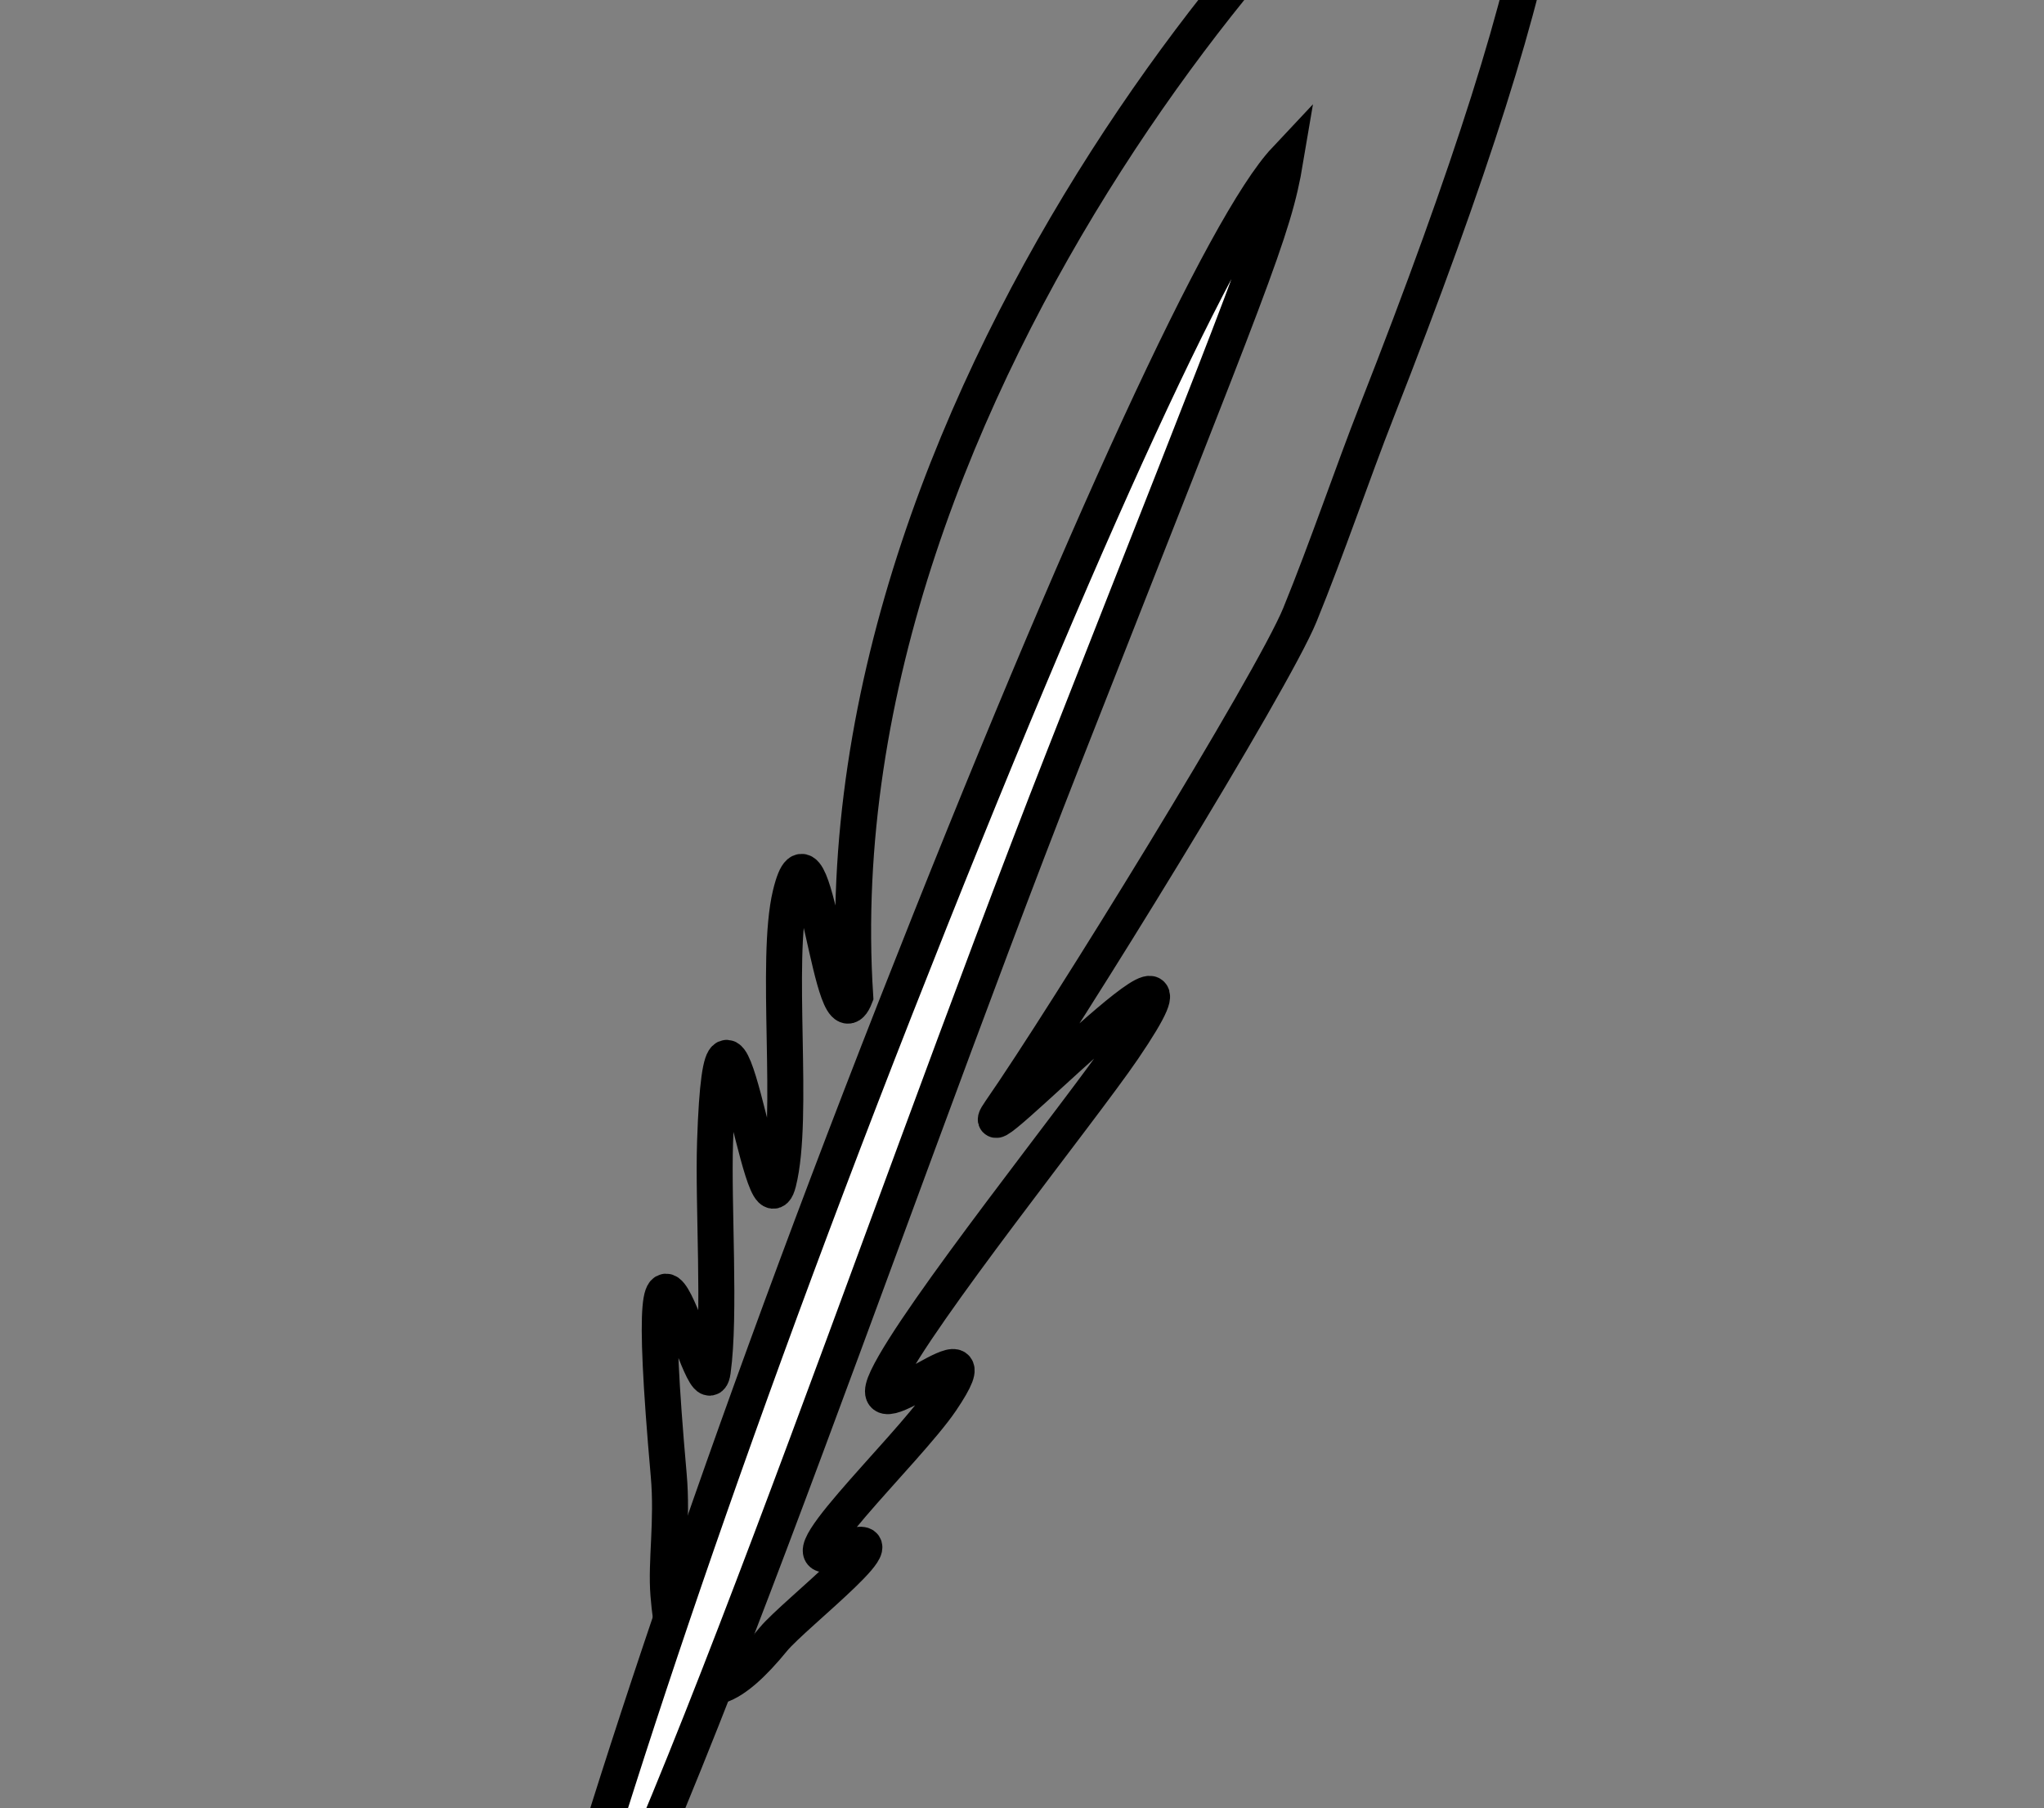 <?xml version="1.0" encoding="UTF-8" standalone="no"?>
<!-- Created with Inkscape (http://www.inkscape.org/) -->
<svg
   xmlns:dc="http://purl.org/dc/elements/1.1/"
   xmlns:cc="http://creativecommons.org/ns#"
   xmlns:rdf="http://www.w3.org/1999/02/22-rdf-syntax-ns#"
   xmlns:svg="http://www.w3.org/2000/svg"
   xmlns="http://www.w3.org/2000/svg"
   xmlns:xlink="http://www.w3.org/1999/xlink"
   xmlns:sodipodi="http://sodipodi.sourceforge.net/DTD/sodipodi-0.dtd"
   xmlns:inkscape="http://www.inkscape.org/namespaces/inkscape"
   id="svg2"
   sodipodi:version="0.32"
   inkscape:version="0.46"
   width="610.93"
   height="540.36"
   sodipodi:docbase="/home/peterm/afbeeldingen/svg"
   sodipodi:docname="base_feather.svg"
   inkscape:output_extension="org.inkscape.output.svg.inkscape"
   version="1.0">
  <rect width="100%" height="100%" fill="#808080" stroke="none"/>
  <defs
     id="defs5">
    <inkscape:perspective
       sodipodi:type="inkscape:persp3d"
       inkscape:vp_x="0 : 270.17999 : 1"
       inkscape:vp_y="0 : 1000 : 0"
       inkscape:vp_z="610.92999 : 270.17999 : 1"
       inkscape:persp3d-origin="305.465 : 180.12 : 1"
       id="perspective2915" />
    <linearGradient
       inkscape:collect="always"
       id="linearGradient8324">
      <stop
         style="stop-color:#4b55ab;stop-opacity:1;"
         offset="0"
         id="stop8326" />
      <stop
         style="stop-color:#4b55ab;stop-opacity:0;"
         offset="1"
         id="stop8328" />
    </linearGradient>
    <linearGradient
       inkscape:collect="always"
       xlink:href="#linearGradient2115"
       id="linearGradient2266"
       gradientUnits="userSpaceOnUse"
       gradientTransform="matrix(0.812,0,0,1.232,787.842,-1.534)"
       x1="147.972"
       y1="78.443"
       x2="542.874"
       y2="350.681" />
    <linearGradient
       inkscape:collect="always"
       xlink:href="#linearGradient2115"
       id="linearGradient2249"
       gradientUnits="userSpaceOnUse"
       gradientTransform="matrix(1.047,0,0,0.955,787.842,-1.534)"
       x1="106.603"
       y1="817.157"
       x2="209.404"
       y2="936.297" />
    <linearGradient
       inkscape:collect="always"
       xlink:href="#linearGradient2115"
       id="linearGradient2246"
       gradientUnits="userSpaceOnUse"
       gradientTransform="matrix(-8.602645e-3,1.047,-0.955,-7.84629e-3,787.842,-1.534)"
       x1="716.717"
       y1="-467.185"
       x2="830.013"
       y2="-585.613" />
    <linearGradient
       inkscape:collect="always"
       xlink:href="#linearGradient1545"
       id="linearGradient2238"
       gradientUnits="userSpaceOnUse"
       gradientTransform="matrix(0.292,5.789481e-3,-1.203978e-2,0.296,273.558,351.678)"
       x1="552.268"
       y1="198.615"
       x2="366.454"
       y2="401.388" />
    <linearGradient
       id="linearGradient2204">
      <stop
         style="stop-color:#ffffff;stop-opacity:1;"
         offset="0"
         id="stop2206" />
      <stop
         style="stop-color:#ffffff;stop-opacity:0;"
         offset="1"
         id="stop2208" />
    </linearGradient>
    <linearGradient
       inkscape:collect="always"
       xlink:href="#linearGradient1545"
       id="linearGradient2210"
       gradientUnits="userSpaceOnUse"
       gradientTransform="matrix(0.292,5.789481e-3,-1.203978e-2,0.296,282.293,351.006)"
       x1="552.268"
       y1="198.615"
       x2="366.454"
       y2="401.388" />
    <linearGradient
       y2="401.388"
       x2="366.454"
       y1="198.615"
       x1="552.268"
       gradientTransform="matrix(0.292,5.789481e-3,-1.203978e-2,0.296,282.293,351.006)"
       gradientUnits="userSpaceOnUse"
       id="linearGradient2212"
       xlink:href="#linearGradient1545"
       inkscape:collect="always" />
    <linearGradient
       y2="401.388"
       x2="366.454"
       y1="198.615"
       x1="552.268"
       gradientTransform="matrix(0.292,5.789481e-3,-1.203978e-2,0.296,282.293,351.006)"
       gradientUnits="userSpaceOnUse"
       id="linearGradient2214"
       xlink:href="#linearGradient1545"
       inkscape:collect="always" />
    <linearGradient
       inkscape:collect="always"
       xlink:href="#linearGradient1545"
       id="linearGradient2216"
       gradientUnits="userSpaceOnUse"
       gradientTransform="matrix(0.292,5.789481e-3,-1.203978e-2,0.296,273.558,351.678)"
       x1="552.268"
       y1="198.615"
       x2="366.454"
       y2="401.388" />
    <linearGradient
       inkscape:collect="always"
       xlink:href="#linearGradient1545"
       id="linearGradient2218"
       gradientUnits="userSpaceOnUse"
       gradientTransform="matrix(0.292,5.789481e-3,-1.203978e-2,0.296,273.558,351.678)"
       x1="552.268"
       y1="198.615"
       x2="366.454"
       y2="401.388" />
    <linearGradient
       y2="401.388"
       x2="366.454"
       y1="198.615"
       x1="552.268"
       gradientTransform="matrix(0.292,5.789481e-3,-1.203978e-2,0.296,273.558,351.678)"
       gradientUnits="userSpaceOnUse"
       id="linearGradient2220"
       xlink:href="#linearGradient1545"
       inkscape:collect="always" />
    <linearGradient
       inkscape:collect="always"
       xlink:href="#linearGradient2115"
       id="linearGradient1955"
       gradientUnits="userSpaceOnUse"
       gradientTransform="matrix(1.024,0,0,0.977,1669.184,-38.441)"
       x1="304.217"
       y1="256.993"
       x2="373.998"
       y2="309.579" />
    <linearGradient
       inkscape:collect="always"
       xlink:href="#linearGradient2115"
       id="linearGradient1944"
       gradientUnits="userSpaceOnUse"
       gradientTransform="matrix(0.812,0,0,1.232,1672.014,-67.436)"
       x1="147.972"
       y1="78.443"
       x2="542.874"
       y2="350.681" />
    <linearGradient
       inkscape:collect="always"
       xlink:href="#linearGradient2115"
       id="linearGradient1930"
       gradientUnits="userSpaceOnUse"
       gradientTransform="matrix(0.67,0,0,1.147,1688.183,-67.436)"
       x1="83.523"
       y1="345.5"
       x2="229.38"
       y2="467.862" />
    <linearGradient
       inkscape:collect="always"
       xlink:href="#linearGradient2115"
       id="linearGradient1927"
       gradientUnits="userSpaceOnUse"
       gradientTransform="matrix(1.047,0,0,0.955,1672.014,-67.436)"
       x1="106.603"
       y1="817.157"
       x2="209.404"
       y2="936.297" />
    <linearGradient
       inkscape:collect="always"
       xlink:href="#linearGradient2115"
       id="linearGradient1924"
       gradientUnits="userSpaceOnUse"
       gradientTransform="matrix(-8.602645e-3,1.047,-0.955,-7.84629e-3,1672.014,-67.436)"
       x1="716.717"
       y1="-467.185"
       x2="830.013"
       y2="-585.613" />
    <linearGradient
       inkscape:collect="always"
       xlink:href="#linearGradient2115"
       id="linearGradient1915"
       gradientUnits="userSpaceOnUse"
       gradientTransform="matrix(-0.764,0,0,1.309,1672.014,-67.436)"
       x1="-572.888"
       y1="204.366"
       x2="-741.439"
       y2="410.856" />
    <linearGradient
       inkscape:collect="always"
       xlink:href="#linearGradient2115"
       id="linearGradient1912"
       gradientUnits="userSpaceOnUse"
       gradientTransform="scale(-0.764,1.309)"
       x1="-572.888"
       y1="204.366"
       x2="-741.439"
       y2="410.856" />
    <linearGradient
       inkscape:collect="always"
       xlink:href="#linearGradient2115"
       id="linearGradient1910"
       gradientUnits="userSpaceOnUse"
       gradientTransform="scale(1.024,0.977)"
       x1="304.217"
       y1="256.993"
       x2="373.998"
       y2="309.579" />
    <linearGradient
       inkscape:collect="always"
       xlink:href="#linearGradient2115"
       id="linearGradient1908"
       gradientUnits="userSpaceOnUse"
       gradientTransform="matrix(-8.602645e-3,1.047,-0.955,-7.84629e-3,0,0)"
       x1="716.717"
       y1="-467.185"
       x2="830.013"
       y2="-585.613" />
    <linearGradient
       inkscape:collect="always"
       xlink:href="#linearGradient2115"
       id="linearGradient1906"
       gradientUnits="userSpaceOnUse"
       gradientTransform="scale(1.047,0.955)"
       x1="106.603"
       y1="817.157"
       x2="209.404"
       y2="936.297" />
    <linearGradient
       inkscape:collect="always"
       xlink:href="#linearGradient2115"
       id="linearGradient1904"
       gradientUnits="userSpaceOnUse"
       gradientTransform="matrix(0.67,0,0,1.147,16.169,0)"
       x1="83.523"
       y1="345.5"
       x2="229.38"
       y2="467.862" />
    <linearGradient
       inkscape:collect="always"
       xlink:href="#linearGradient2115"
       id="linearGradient1902"
       gradientUnits="userSpaceOnUse"
       gradientTransform="scale(0.812,1.232)"
       x1="147.972"
       y1="78.443"
       x2="542.874"
       y2="350.681" />
    <linearGradient
       inkscape:collect="always"
       xlink:href="#linearGradient2115"
       id="linearGradient1852"
       gradientUnits="userSpaceOnUse"
       gradientTransform="scale(1.024,0.977)"
       x1="304.217"
       y1="256.993"
       x2="373.998"
       y2="309.579" />
    <linearGradient
       inkscape:collect="always"
       xlink:href="#linearGradient2115"
       id="linearGradient1850"
       gradientUnits="userSpaceOnUse"
       gradientTransform="matrix(-8.602645e-3,1.047,-0.955,-7.84629e-3,2468.318,262.07)"
       x1="716.717"
       y1="-467.185"
       x2="830.013"
       y2="-585.613" />
    <linearGradient
       inkscape:collect="always"
       xlink:href="#linearGradient2115"
       id="linearGradient1848"
       gradientUnits="userSpaceOnUse"
       gradientTransform="matrix(1.047,0,0,0.955,2468.318,262.07)"
       x1="106.603"
       y1="817.157"
       x2="209.404"
       y2="936.297" />
    <linearGradient
       inkscape:collect="always"
       xlink:href="#linearGradient3097"
       id="linearGradient1846"
       gradientUnits="userSpaceOnUse"
       gradientTransform="matrix(1.167,0,0,0.857,-433.848,-183.974)"
       x1="1247.094"
       y1="408.387"
       x2="1832.122"
       y2="983.103" />
    <linearGradient
       inkscape:collect="always"
       xlink:href="#linearGradient2115"
       id="linearGradient1844"
       gradientUnits="userSpaceOnUse"
       gradientTransform="matrix(0.812,0,0,1.232,2468.318,262.07)"
       x1="147.972"
       y1="78.443"
       x2="542.874"
       y2="350.681" />
    <linearGradient
       y2="350.681"
       x2="542.874"
       y1="78.443"
       x1="147.972"
       gradientTransform="matrix(0.812,0,0,1.232,1125.413,-100.386)"
       gradientUnits="userSpaceOnUse"
       id="linearGradient1709"
       xlink:href="#linearGradient2115"
       inkscape:collect="always" />
    <linearGradient
       y2="467.862"
       x2="229.38"
       y1="345.5"
       x1="83.523"
       gradientTransform="matrix(0.872,0,0,1.147,1125.413,-100.386)"
       gradientUnits="userSpaceOnUse"
       id="linearGradient1706"
       xlink:href="#linearGradient2115"
       inkscape:collect="always" />
    <linearGradient
       y2="936.297"
       x2="209.404"
       y1="817.157"
       x1="106.603"
       gradientTransform="matrix(1.047,0,0,0.955,1125.413,-100.386)"
       gradientUnits="userSpaceOnUse"
       id="linearGradient1704"
       xlink:href="#linearGradient2115"
       inkscape:collect="always" />
    <linearGradient
       y2="-585.613"
       x2="830.013"
       y1="-467.185"
       x1="716.717"
       gradientTransform="matrix(-8.602645e-3,1.047,-0.955,-7.84629e-3,1125.413,-100.386)"
       gradientUnits="userSpaceOnUse"
       id="linearGradient1702"
       xlink:href="#linearGradient2115"
       inkscape:collect="always" />
    <linearGradient
       y2="481.42"
       x2="-663.184"
       y1="288.963"
       x1="-459.556"
       gradientTransform="matrix(-0.872,0,0,1.147,1125.413,-100.386)"
       gradientUnits="userSpaceOnUse"
       id="linearGradient1700"
       xlink:href="#linearGradient2115"
       inkscape:collect="always" />
    <linearGradient
       y2="309.579"
       x2="373.998"
       y1="256.993"
       x1="304.217"
       gradientTransform="scale(1.024,0.977)"
       gradientUnits="userSpaceOnUse"
       id="linearGradient1698"
       xlink:href="#linearGradient2115"
       inkscape:collect="always" />
    <linearGradient
       id="linearGradient3877">
      <stop
         style="stop-color:#ffffff;stop-opacity:1;"
         offset="0"
         id="stop3879" />
      <stop
         style="stop-color:#ffffff;stop-opacity:0;"
         offset="1"
         id="stop3881" />
    </linearGradient>
    <linearGradient
       inkscape:collect="always"
       xlink:href="#linearGradient1545"
       id="linearGradient5235"
       gradientUnits="userSpaceOnUse"
       gradientTransform="matrix(0.292,5.789481e-3,-1.203978e-2,0.296,282.293,351.006)"
       x1="552.268"
       y1="198.615"
       x2="366.454"
       y2="401.388" />
    <linearGradient
       y2="401.388"
       x2="366.454"
       y1="198.615"
       x1="552.268"
       gradientTransform="matrix(0.292,5.789481e-3,-1.203978e-2,0.296,282.293,351.006)"
       gradientUnits="userSpaceOnUse"
       id="linearGradient1320"
       xlink:href="#linearGradient1545"
       inkscape:collect="always" />
    <linearGradient
       y2="401.388"
       x2="366.454"
       y1="198.615"
       x1="552.268"
       gradientTransform="matrix(0.292,5.789481e-3,-1.203978e-2,0.296,282.293,351.006)"
       gradientUnits="userSpaceOnUse"
       id="linearGradient1333"
       xlink:href="#linearGradient1545"
       inkscape:collect="always" />
    <linearGradient
       inkscape:collect="always"
       xlink:href="#linearGradient1545"
       id="linearGradient7486"
       gradientUnits="userSpaceOnUse"
       gradientTransform="matrix(0.292,5.789481e-3,-1.203978e-2,0.296,273.558,351.678)"
       x1="552.268"
       y1="198.615"
       x2="366.454"
       y2="401.388" />
    <linearGradient
       inkscape:collect="always"
       xlink:href="#linearGradient1545"
       id="linearGradient8268"
       gradientUnits="userSpaceOnUse"
       gradientTransform="matrix(0.292,5.789481e-3,-1.203978e-2,0.296,273.558,351.678)"
       x1="552.268"
       y1="198.615"
       x2="366.454"
       y2="401.388" />
    <linearGradient
       y2="401.388"
       x2="366.454"
       y1="198.615"
       x1="552.268"
       gradientTransform="matrix(0.292,5.789481e-3,-1.203978e-2,0.296,273.558,351.678)"
       gradientUnits="userSpaceOnUse"
       id="linearGradient1381"
       xlink:href="#linearGradient1545"
       inkscape:collect="always" />
    <linearGradient
       inkscape:collect="always"
       xlink:href="#linearGradient3097"
       id="linearGradient3095"
       gradientTransform="scale(1.167,0.857)"
       x1="1247.094"
       y1="408.387"
       x2="1832.122"
       y2="983.103"
       gradientUnits="userSpaceOnUse" />
    <linearGradient
       inkscape:collect="always"
       xlink:href="#linearGradient2115"
       id="linearGradient1899"
       gradientUnits="userSpaceOnUse"
       gradientTransform="matrix(1.024,0,0,0.977,848.545,1081.877)"
       x1="304.217"
       y1="256.993"
       x2="373.998"
       y2="309.579" />
    <linearGradient
       inkscape:collect="always"
       xlink:href="#linearGradient2115"
       id="linearGradient1894"
       gradientUnits="userSpaceOnUse"
       gradientTransform="scale(1.024,0.977)"
       x1="304.217"
       y1="256.993"
       x2="373.998"
       y2="309.579" />
    <linearGradient
       inkscape:collect="always"
       xlink:href="#linearGradient2115"
       id="linearGradient1891"
       gradientUnits="userSpaceOnUse"
       gradientTransform="matrix(0.812,0,0,1.232,851.376,1052.882)"
       x1="147.972"
       y1="78.443"
       x2="542.874"
       y2="350.681" />
    <linearGradient
       inkscape:collect="always"
       xlink:href="#linearGradient2115"
       id="linearGradient1877"
       gradientUnits="userSpaceOnUse"
       gradientTransform="matrix(1.047,0,0,0.955,851.376,1052.882)"
       x1="106.603"
       y1="817.157"
       x2="209.404"
       y2="936.297" />
    <linearGradient
       inkscape:collect="always"
       xlink:href="#linearGradient2115"
       id="linearGradient1874"
       gradientUnits="userSpaceOnUse"
       gradientTransform="matrix(-8.602645e-3,1.047,-0.955,-7.84629e-3,851.376,1052.882)"
       x1="716.717"
       y1="-467.185"
       x2="830.013"
       y2="-585.613" />
    <linearGradient
       inkscape:collect="always"
       xlink:href="#linearGradient2115"
       id="linearGradient1871"
       gradientUnits="userSpaceOnUse"
       gradientTransform="matrix(-0.872,0,0,1.147,867.851,1030.915)"
       x1="-459.556"
       y1="288.963"
       x2="-663.184"
       y2="481.42" />
    <linearGradient
       inkscape:collect="always"
       xlink:href="#linearGradient2115"
       id="linearGradient1862"
       gradientUnits="userSpaceOnUse"
       gradientTransform="matrix(0.872,0,0,1.147,793.712,1000.71)"
       x1="83.523"
       y1="345.5"
       x2="229.38"
       y2="467.862" />
    <linearGradient
       inkscape:collect="always"
       xlink:href="#linearGradient2115"
       id="linearGradient1859"
       gradientUnits="userSpaceOnUse"
       gradientTransform="matrix(0.872,0,0,1.147,-60.805,1000.71)"
       x1="83.523"
       y1="345.5"
       x2="229.38"
       y2="467.862" />
    <linearGradient
       inkscape:collect="always"
       xlink:href="#linearGradient2115"
       id="linearGradient1857"
       gradientUnits="userSpaceOnUse"
       gradientTransform="scale(1.024,0.977)"
       x1="304.217"
       y1="256.993"
       x2="373.998"
       y2="309.579" />
    <linearGradient
       inkscape:collect="always"
       xlink:href="#linearGradient2115"
       id="linearGradient1855"
       gradientUnits="userSpaceOnUse"
       gradientTransform="matrix(-0.872,0,0,1.147,13.333,1030.915)"
       x1="-459.556"
       y1="288.963"
       x2="-663.184"
       y2="481.42" />
    <linearGradient
       inkscape:collect="always"
       xlink:href="#linearGradient2115"
       id="linearGradient1853"
       gradientUnits="userSpaceOnUse"
       gradientTransform="matrix(-8.602645e-3,1.047,-0.955,-7.84629e-3,-3.142,1052.882)"
       x1="716.717"
       y1="-467.185"
       x2="830.013"
       y2="-585.613" />
    <linearGradient
       inkscape:collect="always"
       xlink:href="#linearGradient2115"
       id="linearGradient1851"
       gradientUnits="userSpaceOnUse"
       gradientTransform="matrix(1.047,0,0,0.955,-3.142,1052.882)"
       x1="106.603"
       y1="817.157"
       x2="209.404"
       y2="936.297" />
    <linearGradient
       inkscape:collect="always"
       xlink:href="#linearGradient2115"
       id="linearGradient1849"
       gradientUnits="userSpaceOnUse"
       gradientTransform="matrix(0.812,0,0,1.232,-3.142,1052.882)"
       x1="147.972"
       y1="78.443"
       x2="542.874"
       y2="350.681" />
    <linearGradient
       inkscape:collect="always"
       xlink:href="#linearGradient2115"
       id="linearGradient1741"
       gradientUnits="userSpaceOnUse"
       gradientTransform="matrix(0.872,0,0,1.147,-44.33,1008.948)"
       x1="83.523"
       y1="345.5"
       x2="229.38"
       y2="467.862" />
    <linearGradient
       inkscape:collect="always"
       xlink:href="#linearGradient2115"
       id="linearGradient1737"
       gradientUnits="userSpaceOnUse"
       gradientTransform="matrix(-0.872,0,0,1.147,-11.379,1039.153)"
       x1="-459.556"
       y1="288.963"
       x2="-663.184"
       y2="481.42" />
    <linearGradient
       inkscape:collect="always"
       xlink:href="#linearGradient2115"
       id="linearGradient1735"
       gradientUnits="userSpaceOnUse"
       gradientTransform="matrix(-8.602645e-3,1.047,-0.955,-7.84629e-3,-3.142,1052.882)"
       x1="716.717"
       y1="-467.185"
       x2="830.013"
       y2="-585.613" />
    <linearGradient
       inkscape:collect="always"
       xlink:href="#linearGradient2115"
       id="linearGradient1733"
       gradientUnits="userSpaceOnUse"
       gradientTransform="matrix(1.047,0,0,0.955,-3.142,1052.882)"
       x1="106.603"
       y1="817.157"
       x2="209.404"
       y2="936.297" />
    <linearGradient
       inkscape:collect="always"
       xlink:href="#linearGradient2115"
       id="linearGradient1731"
       gradientUnits="userSpaceOnUse"
       gradientTransform="matrix(0.812,0,0,1.232,-3.142,1052.882)"
       x1="147.972"
       y1="78.443"
       x2="542.874"
       y2="350.681" />
    <linearGradient
       inkscape:collect="always"
       xlink:href="#linearGradient2115"
       id="linearGradient1728"
       gradientUnits="userSpaceOnUse"
       gradientTransform="matrix(0.812,0,0,1.232,1014.756,1085.832)"
       x1="147.972"
       y1="78.443"
       x2="542.874"
       y2="350.681" />
    <linearGradient
       inkscape:collect="always"
       xlink:href="#linearGradient2115"
       id="linearGradient1714"
       gradientUnits="userSpaceOnUse"
       gradientTransform="matrix(1.047,0,0,0.955,1014.756,1085.832)"
       x1="106.603"
       y1="817.157"
       x2="209.404"
       y2="936.297" />
    <linearGradient
       inkscape:collect="always"
       xlink:href="#linearGradient2115"
       id="linearGradient1711"
       gradientUnits="userSpaceOnUse"
       gradientTransform="matrix(-8.602645e-3,1.047,-0.955,-7.84629e-3,1014.756,1085.832)"
       x1="716.717"
       y1="-467.185"
       x2="830.013"
       y2="-585.613" />
    <linearGradient
       inkscape:collect="always"
       xlink:href="#linearGradient2115"
       id="linearGradient1708"
       gradientUnits="userSpaceOnUse"
       gradientTransform="matrix(-0.872,0,0,1.147,1006.519,1072.103)"
       x1="-459.556"
       y1="288.963"
       x2="-663.184"
       y2="481.42" />
    <linearGradient
       inkscape:collect="always"
       xlink:href="#linearGradient2115"
       id="linearGradient1699"
       gradientUnits="userSpaceOnUse"
       gradientTransform="matrix(0.872,0,0,1.147,973.568,1041.898)"
       x1="83.523"
       y1="345.5"
       x2="229.38"
       y2="467.862" />
    <linearGradient
       inkscape:collect="always"
       xlink:href="#linearGradient2115"
       id="linearGradient1696"
       gradientUnits="userSpaceOnUse"
       gradientTransform="matrix(0.872,0,0,1.147,-44.33,1008.948)"
       x1="83.523"
       y1="345.5"
       x2="229.38"
       y2="467.862" />
    <linearGradient
       inkscape:collect="always"
       xlink:href="#linearGradient2115"
       id="linearGradient1694"
       gradientUnits="userSpaceOnUse"
       gradientTransform="scale(1.024,0.977)"
       x1="304.217"
       y1="256.993"
       x2="373.998"
       y2="309.579" />
    <linearGradient
       inkscape:collect="always"
       xlink:href="#linearGradient2115"
       id="linearGradient1692"
       gradientUnits="userSpaceOnUse"
       gradientTransform="matrix(-0.872,0,0,1.147,-11.379,1039.153)"
       x1="-459.556"
       y1="288.963"
       x2="-663.184"
       y2="481.42" />
    <linearGradient
       inkscape:collect="always"
       xlink:href="#linearGradient2115"
       id="linearGradient1690"
       gradientUnits="userSpaceOnUse"
       gradientTransform="matrix(-8.602645e-3,1.047,-0.955,-7.84629e-3,-3.142,1052.882)"
       x1="716.717"
       y1="-467.185"
       x2="830.013"
       y2="-585.613" />
    <linearGradient
       inkscape:collect="always"
       xlink:href="#linearGradient2115"
       id="linearGradient1688"
       gradientUnits="userSpaceOnUse"
       gradientTransform="matrix(1.047,0,0,0.955,-3.142,1052.882)"
       x1="106.603"
       y1="817.157"
       x2="209.404"
       y2="936.297" />
    <linearGradient
       inkscape:collect="always"
       xlink:href="#linearGradient2115"
       id="linearGradient1686"
       gradientUnits="userSpaceOnUse"
       gradientTransform="matrix(0.812,0,0,1.232,-3.142,1052.882)"
       x1="147.972"
       y1="78.443"
       x2="542.874"
       y2="350.681" />
    <linearGradient
       inkscape:collect="always"
       xlink:href="#linearGradient2115"
       id="linearGradient1608"
       gradientUnits="userSpaceOnUse"
       gradientTransform="matrix(0.812,0,0,1.232,-3.142,1052.882)"
       x1="147.972"
       y1="78.443"
       x2="542.874"
       y2="350.681" />
    <linearGradient
       inkscape:collect="always"
       xlink:href="#linearGradient2115"
       id="linearGradient1593"
       gradientUnits="userSpaceOnUse"
       gradientTransform="matrix(0.872,0,0,1.147,-44.33,1008.948)"
       x1="83.523"
       y1="345.5"
       x2="229.38"
       y2="467.862" />
    <linearGradient
       inkscape:collect="always"
       xlink:href="#linearGradient2115"
       id="linearGradient1590"
       gradientUnits="userSpaceOnUse"
       gradientTransform="matrix(1.047,0,0,0.955,-3.142,1052.882)"
       x1="106.603"
       y1="817.157"
       x2="209.404"
       y2="936.297" />
    <linearGradient
       inkscape:collect="always"
       xlink:href="#linearGradient2115"
       id="linearGradient1587"
       gradientUnits="userSpaceOnUse"
       gradientTransform="matrix(-8.602645e-3,1.047,-0.955,-7.84629e-3,-3.142,1052.882)"
       x1="716.717"
       y1="-467.185"
       x2="830.013"
       y2="-585.613" />
    <linearGradient
       inkscape:collect="always"
       xlink:href="#linearGradient2115"
       id="linearGradient1584"
       gradientUnits="userSpaceOnUse"
       gradientTransform="matrix(-0.872,0,0,1.147,-11.379,1039.153)"
       x1="-459.556"
       y1="288.963"
       x2="-663.184"
       y2="481.42" />
    <linearGradient
       inkscape:collect="always"
       xlink:href="#linearGradient2115"
       id="linearGradient1576"
       gradientUnits="userSpaceOnUse"
       gradientTransform="scale(1.024,0.977)"
       x1="304.217"
       y1="256.993"
       x2="373.998"
       y2="309.579" />
    <linearGradient
       inkscape:collect="always"
       xlink:href="#linearGradient2115"
       id="linearGradient1574"
       gradientUnits="userSpaceOnUse"
       gradientTransform="scale(-0.872,1.147)"
       x1="-459.556"
       y1="288.963"
       x2="-663.184"
       y2="481.42" />
    <linearGradient
       inkscape:collect="always"
       xlink:href="#linearGradient2115"
       id="linearGradient1572"
       gradientUnits="userSpaceOnUse"
       gradientTransform="matrix(-8.602645e-3,1.047,-0.955,-7.84629e-3,0,0)"
       x1="716.717"
       y1="-467.185"
       x2="830.013"
       y2="-585.613" />
    <linearGradient
       inkscape:collect="always"
       xlink:href="#linearGradient2115"
       id="linearGradient1570"
       gradientUnits="userSpaceOnUse"
       gradientTransform="scale(1.047,0.955)"
       x1="106.603"
       y1="817.157"
       x2="209.404"
       y2="936.297" />
    <linearGradient
       inkscape:collect="always"
       xlink:href="#linearGradient2115"
       id="linearGradient1568"
       gradientUnits="userSpaceOnUse"
       gradientTransform="scale(0.872,1.147)"
       x1="83.523"
       y1="345.5"
       x2="229.38"
       y2="467.862" />
    <linearGradient
       inkscape:collect="always"
       xlink:href="#linearGradient2115"
       id="linearGradient1566"
       gradientUnits="userSpaceOnUse"
       gradientTransform="scale(0.812,1.232)"
       x1="147.972"
       y1="78.443"
       x2="542.874"
       y2="350.681" />
    <linearGradient
       gradientUnits="userSpaceOnUse"
       y2="-181.892"
       x2="1825.006"
       y1="-347.073"
       x1="1618.569"
       gradientTransform="matrix(1.188,0,0,0.665,-770.375,-115.966)"
       id="linearGradient3034"
       xlink:href="#linearGradient3028"
       inkscape:collect="always" />
    <linearGradient
       inkscape:collect="always"
       xlink:href="#linearGradient2115"
       id="linearGradient2279"
       gradientUnits="userSpaceOnUse"
       gradientTransform="scale(1.024,0.977)"
       x1="304.217"
       y1="256.993"
       x2="373.998"
       y2="309.579" />
    <linearGradient
       inkscape:collect="always"
       xlink:href="#linearGradient2115"
       id="linearGradient2277"
       gradientUnits="userSpaceOnUse"
       gradientTransform="scale(-0.872,1.147)"
       x1="-459.556"
       y1="288.963"
       x2="-663.184"
       y2="481.42" />
    <linearGradient
       inkscape:collect="always"
       xlink:href="#linearGradient2115"
       id="linearGradient2275"
       gradientUnits="userSpaceOnUse"
       gradientTransform="matrix(-8.602645e-3,1.047,-0.955,-7.84629e-3,0,0)"
       x1="716.717"
       y1="-467.185"
       x2="830.013"
       y2="-585.613" />
    <linearGradient
       inkscape:collect="always"
       xlink:href="#linearGradient2115"
       id="linearGradient2273"
       gradientUnits="userSpaceOnUse"
       gradientTransform="scale(1.047,0.955)"
       x1="106.603"
       y1="817.157"
       x2="209.404"
       y2="936.297" />
    <linearGradient
       inkscape:collect="always"
       xlink:href="#linearGradient2115"
       id="linearGradient2271"
       gradientUnits="userSpaceOnUse"
       gradientTransform="scale(0.872,1.147)"
       x1="83.523"
       y1="345.5"
       x2="229.38"
       y2="467.862" />
    <linearGradient
       inkscape:collect="always"
       xlink:href="#linearGradient2115"
       id="linearGradient2269"
       gradientUnits="userSpaceOnUse"
       gradientTransform="scale(0.812,1.232)"
       x1="147.972"
       y1="78.443"
       x2="542.874"
       y2="350.681" />
    <linearGradient
       y2="350.681"
       x2="542.874"
       y1="78.443"
       x1="147.972"
       gradientTransform="matrix(0.812,0,0,1.232,1440.45,5.651)"
       gradientUnits="userSpaceOnUse"
       id="linearGradient1691"
       xlink:href="#linearGradient2115"
       inkscape:collect="always" />
    <linearGradient
       y2="936.297"
       x2="209.404"
       y1="817.157"
       x1="106.603"
       gradientTransform="matrix(1.047,0,0,0.955,1440.45,5.651)"
       gradientUnits="userSpaceOnUse"
       id="linearGradient1675"
       xlink:href="#linearGradient2115"
       inkscape:collect="always" />
    <linearGradient
       y2="-585.613"
       x2="830.013"
       y1="-467.185"
       x1="716.717"
       gradientTransform="matrix(-8.602645e-3,1.047,-0.955,-7.84629e-3,1440.45,5.651)"
       gradientUnits="userSpaceOnUse"
       id="linearGradient1672"
       xlink:href="#linearGradient2115"
       inkscape:collect="always" />
    <linearGradient
       y2="481.42"
       x2="-663.184"
       y1="288.963"
       x1="-459.556"
       gradientTransform="matrix(-0.872,0,0,1.147,1440.45,5.651)"
       gradientUnits="userSpaceOnUse"
       id="linearGradient1591"
       xlink:href="#linearGradient2115"
       inkscape:collect="always" />
    <linearGradient
       y2="467.862"
       x2="229.38"
       y1="345.5"
       x1="83.523"
       gradientTransform="matrix(0.872,0,0,1.147,1440.45,5.651)"
       gradientUnits="userSpaceOnUse"
       id="linearGradient1589"
       xlink:href="#linearGradient2115"
       inkscape:collect="always" />
    <linearGradient
       y2="350.681"
       x2="542.874"
       y1="78.443"
       x1="147.972"
       gradientTransform="matrix(0.812,0,0,1.232,1440.45,5.651)"
       gradientUnits="userSpaceOnUse"
       id="linearGradient1578"
       xlink:href="#linearGradient2115"
       inkscape:collect="always" />
    <linearGradient
       y2="467.862"
       x2="229.38"
       y1="345.5"
       x1="83.523"
       gradientTransform="matrix(0.872,0,0,1.147,1440.45,5.651)"
       gradientUnits="userSpaceOnUse"
       id="linearGradient1563"
       xlink:href="#linearGradient2115"
       inkscape:collect="always" />
    <linearGradient
       y2="936.297"
       x2="209.404"
       y1="817.157"
       x1="106.603"
       gradientTransform="matrix(1.047,0,0,0.955,1440.45,5.651)"
       gradientUnits="userSpaceOnUse"
       id="linearGradient1560"
       xlink:href="#linearGradient2115"
       inkscape:collect="always" />
    <linearGradient
       y2="-585.613"
       x2="830.013"
       y1="-467.185"
       x1="716.717"
       gradientTransform="matrix(-8.602645e-3,1.047,-0.955,-7.84629e-3,1440.45,5.651)"
       gradientUnits="userSpaceOnUse"
       id="linearGradient1557"
       xlink:href="#linearGradient2115"
       inkscape:collect="always" />
    <linearGradient
       y2="481.42"
       x2="-663.184"
       y1="288.963"
       x1="-459.556"
       gradientTransform="matrix(-0.872,0,0,1.147,1440.45,5.651)"
       gradientUnits="userSpaceOnUse"
       id="linearGradient1554"
       xlink:href="#linearGradient2115"
       inkscape:collect="always" />
    <linearGradient
       y2="309.579"
       x2="373.998"
       y1="256.993"
       x1="304.217"
       gradientTransform="scale(1.024,0.977)"
       gradientUnits="userSpaceOnUse"
       id="linearGradient1546"
       xlink:href="#linearGradient2115"
       inkscape:collect="always" />
    <linearGradient
       y2="481.42"
       x2="-663.184"
       y1="288.963"
       x1="-459.556"
       gradientTransform="scale(-0.872,1.147)"
       gradientUnits="userSpaceOnUse"
       id="linearGradient1543"
       xlink:href="#linearGradient2115"
       inkscape:collect="always" />
    <linearGradient
       y2="-585.613"
       x2="830.013"
       y1="-467.185"
       x1="716.717"
       gradientTransform="matrix(-8.602645e-3,1.047,-0.955,-7.84629e-3,0,0)"
       gradientUnits="userSpaceOnUse"
       id="linearGradient1541"
       xlink:href="#linearGradient2115"
       inkscape:collect="always" />
    <linearGradient
       y2="936.297"
       x2="209.404"
       y1="817.157"
       x1="106.603"
       gradientTransform="scale(1.047,0.955)"
       gradientUnits="userSpaceOnUse"
       id="linearGradient1539"
       xlink:href="#linearGradient2115"
       inkscape:collect="always" />
    <linearGradient
       y2="467.862"
       x2="229.38"
       y1="345.5"
       x1="83.523"
       gradientTransform="scale(0.872,1.147)"
       gradientUnits="userSpaceOnUse"
       id="linearGradient1537"
       xlink:href="#linearGradient2115"
       inkscape:collect="always" />
    <linearGradient
       y2="350.681"
       x2="542.874"
       y1="78.443"
       x1="147.972"
       gradientTransform="scale(0.812,1.232)"
       gradientUnits="userSpaceOnUse"
       id="linearGradient1535"
       xlink:href="#linearGradient2115"
       inkscape:collect="always" />
    <linearGradient
       y2="309.579"
       x2="373.998"
       y1="256.993"
       x1="304.217"
       gradientTransform="scale(1.024,0.977)"
       gradientUnits="userSpaceOnUse"
       id="linearGradient1485"
       xlink:href="#linearGradient2115"
       inkscape:collect="always" />
    <linearGradient
       y2="481.42"
       x2="-663.184"
       y1="288.963"
       x1="-459.556"
       gradientTransform="scale(-0.872,1.147)"
       gradientUnits="userSpaceOnUse"
       id="linearGradient1483"
       xlink:href="#linearGradient2115"
       inkscape:collect="always" />
    <linearGradient
       y2="-585.613"
       x2="830.013"
       y1="-467.185"
       x1="716.717"
       gradientTransform="matrix(-8.602645e-3,1.047,-0.955,-7.84629e-3,0,0)"
       gradientUnits="userSpaceOnUse"
       id="linearGradient1481"
       xlink:href="#linearGradient2115"
       inkscape:collect="always" />
    <linearGradient
       y2="936.297"
       x2="209.404"
       y1="817.157"
       x1="106.603"
       gradientTransform="scale(1.047,0.955)"
       gradientUnits="userSpaceOnUse"
       id="linearGradient1479"
       xlink:href="#linearGradient2115"
       inkscape:collect="always" />
    <linearGradient
       y2="467.862"
       x2="229.38"
       y1="345.5"
       x1="83.523"
       gradientTransform="scale(0.872,1.147)"
       gradientUnits="userSpaceOnUse"
       id="linearGradient1477"
       xlink:href="#linearGradient2115"
       inkscape:collect="always" />
    <linearGradient
       y2="350.681"
       x2="542.874"
       y1="78.443"
       x1="147.972"
       gradientTransform="scale(0.812,1.232)"
       gradientUnits="userSpaceOnUse"
       id="linearGradient1475"
       xlink:href="#linearGradient2115"
       inkscape:collect="always" />
    <linearGradient
       inkscape:collect="always"
       xlink:href="#linearGradient2115"
       id="linearGradient1480"
       gradientUnits="userSpaceOnUse"
       gradientTransform="scale(1.024,0.977)"
       x1="304.217"
       y1="256.993"
       x2="373.998"
       y2="309.579" />
    <linearGradient
       inkscape:collect="always"
       xlink:href="#linearGradient2115"
       id="linearGradient1478"
       gradientUnits="userSpaceOnUse"
       gradientTransform="scale(-0.872,1.147)"
       x1="-459.556"
       y1="288.963"
       x2="-663.184"
       y2="481.42" />
    <linearGradient
       inkscape:collect="always"
       xlink:href="#linearGradient2115"
       id="linearGradient1476"
       gradientUnits="userSpaceOnUse"
       gradientTransform="matrix(-8.602645e-3,1.047,-0.955,-7.84629e-3,0,0)"
       x1="716.717"
       y1="-467.185"
       x2="830.013"
       y2="-585.613" />
    <linearGradient
       inkscape:collect="always"
       xlink:href="#linearGradient2115"
       id="linearGradient1474"
       gradientUnits="userSpaceOnUse"
       gradientTransform="scale(1.047,0.955)"
       x1="106.603"
       y1="817.157"
       x2="209.404"
       y2="936.297" />
    <linearGradient
       inkscape:collect="always"
       xlink:href="#linearGradient2115"
       id="linearGradient1472"
       gradientUnits="userSpaceOnUse"
       gradientTransform="scale(0.872,1.147)"
       x1="83.523"
       y1="345.5"
       x2="229.38"
       y2="467.862" />
    <linearGradient
       inkscape:collect="always"
       xlink:href="#linearGradient2115"
       id="linearGradient1469"
       gradientUnits="userSpaceOnUse"
       gradientTransform="scale(0.812,1.232)"
       x1="147.972"
       y1="78.443"
       x2="542.874"
       y2="350.681" />
    <linearGradient
       inkscape:collect="always"
       xlink:href="#linearGradient2115"
       id="linearGradient4008"
       gradientUnits="userSpaceOnUse"
       gradientTransform="matrix(1.024,0,0,0.977,1214.332,-21.662)"
       x1="304.217"
       y1="256.993"
       x2="373.998"
       y2="309.579" />
    <linearGradient
       inkscape:collect="always"
       xlink:href="#linearGradient2115"
       id="linearGradient4003"
       gradientUnits="userSpaceOnUse"
       gradientTransform="matrix(0.812,0,0,1.232,1217.162,-50.657)"
       x1="147.972"
       y1="78.443"
       x2="542.874"
       y2="350.681" />
    <linearGradient
       inkscape:collect="always"
       xlink:href="#linearGradient2115"
       id="linearGradient4001"
       gradientUnits="userSpaceOnUse"
       gradientTransform="matrix(0.872,0,0,1.147,1217.162,-50.657)"
       x1="83.523"
       y1="345.5"
       x2="229.38"
       y2="467.862" />
    <linearGradient
       inkscape:collect="always"
       xlink:href="#linearGradient2115"
       id="linearGradient3999"
       gradientUnits="userSpaceOnUse"
       gradientTransform="matrix(1.047,0,0,0.955,1217.162,-50.657)"
       x1="106.603"
       y1="817.157"
       x2="209.404"
       y2="936.297" />
    <linearGradient
       inkscape:collect="always"
       xlink:href="#linearGradient2115"
       id="linearGradient3997"
       gradientUnits="userSpaceOnUse"
       gradientTransform="matrix(-8.602645e-3,1.047,-0.955,-7.84629e-3,1217.162,-50.657)"
       x1="716.717"
       y1="-467.185"
       x2="830.013"
       y2="-585.613" />
    <linearGradient
       inkscape:collect="always"
       xlink:href="#linearGradient2115"
       id="linearGradient3995"
       gradientUnits="userSpaceOnUse"
       gradientTransform="matrix(-0.872,0,0,1.147,1217.162,-50.657)"
       x1="-459.556"
       y1="288.963"
       x2="-663.184"
       y2="481.42" />
    <linearGradient
       inkscape:collect="always"
       xlink:href="#linearGradient2115"
       id="linearGradient3993"
       gradientUnits="userSpaceOnUse"
       gradientTransform="scale(1.024,0.977)"
       x1="304.217"
       y1="256.993"
       x2="373.998"
       y2="309.579" />
    <linearGradient
       inkscape:collect="always"
       xlink:href="#linearGradient1545"
       id="linearGradient3945"
       gradientUnits="userSpaceOnUse"
       gradientTransform="matrix(0.2,-0.105,0.103,0.205,267.062,81.964)"
       x1="552.268"
       y1="198.615"
       x2="366.454"
       y2="401.388" />
    <linearGradient
       inkscape:collect="always"
       xlink:href="#linearGradient1545"
       id="linearGradient3943"
       gradientUnits="userSpaceOnUse"
       gradientTransform="matrix(0.2,-0.105,0.103,0.205,267.062,81.964)"
       x1="552.268"
       y1="198.615"
       x2="366.454"
       y2="401.388" />
    <linearGradient
       inkscape:collect="always"
       xlink:href="#linearGradient1545"
       id="linearGradient3919"
       gradientUnits="userSpaceOnUse"
       gradientTransform="matrix(0.2,-0.105,0.103,0.205,267.062,81.964)"
       x1="552.268"
       y1="198.615"
       x2="366.454"
       y2="401.388" />
    <linearGradient
       inkscape:collect="always"
       xlink:href="#linearGradient1545"
       id="linearGradient3917"
       gradientUnits="userSpaceOnUse"
       gradientTransform="matrix(0.2,-0.105,0.103,0.205,267.062,81.964)"
       x1="552.268"
       y1="198.615"
       x2="366.454"
       y2="401.388" />
    <linearGradient
       inkscape:collect="always"
       xlink:href="#linearGradient1545"
       id="linearGradient3884"
       gradientUnits="userSpaceOnUse"
       gradientTransform="matrix(0.2,-0.105,0.103,0.205,267.062,81.964)"
       x1="552.268"
       y1="198.615"
       x2="366.454"
       y2="401.388" />
    <linearGradient
       inkscape:collect="always"
       xlink:href="#linearGradient1545"
       id="linearGradient3876"
       gradientUnits="userSpaceOnUse"
       gradientTransform="matrix(0.2,-0.105,0.103,0.205,267.062,81.964)"
       x1="552.268"
       y1="198.615"
       x2="366.454"
       y2="401.388" />
    <linearGradient
       inkscape:collect="always"
       xlink:href="#linearGradient1545"
       id="linearGradient3855"
       gradientUnits="userSpaceOnUse"
       gradientTransform="matrix(3.227,0,0,0.31,680.299,-561.248)"
       x1="106.689"
       y1="2831.352"
       x2="107.43"
       y2="2968.908" />
    <linearGradient
       inkscape:collect="always"
       xlink:href="#linearGradient1545"
       id="linearGradient3852"
       gradientUnits="userSpaceOnUse"
       gradientTransform="matrix(3.227,0,0,0.31,680.299,-561.248)"
       x1="106.689"
       y1="2831.352"
       x2="107.43"
       y2="2968.908" />
    <linearGradient
       inkscape:collect="always"
       xlink:href="#linearGradient1545"
       id="linearGradient3849"
       gradientUnits="userSpaceOnUse"
       gradientTransform="matrix(3.227,0,0,0.31,680.299,-561.248)"
       x1="106.689"
       y1="2831.352"
       x2="107.43"
       y2="2968.908" />
    <linearGradient
       inkscape:collect="always"
       xlink:href="#linearGradient1545"
       id="linearGradient3846"
       gradientUnits="userSpaceOnUse"
       gradientTransform="matrix(3.227,0,0,0.31,680.299,-561.248)"
       x1="106.689"
       y1="2831.352"
       x2="107.43"
       y2="2968.908" />
    <linearGradient
       inkscape:collect="always"
       xlink:href="#linearGradient1545"
       id="linearGradient3841"
       gradientUnits="userSpaceOnUse"
       gradientTransform="matrix(3.227,0,0,0.31,13.616,-850.449)"
       x1="106.689"
       y1="2831.352"
       x2="107.43"
       y2="2968.908" />
    <linearGradient
       inkscape:collect="always"
       xlink:href="#linearGradient1545"
       id="linearGradient3839"
       gradientUnits="userSpaceOnUse"
       gradientTransform="matrix(3.227,0,0,0.31,13.616,-850.449)"
       x1="106.689"
       y1="2831.352"
       x2="107.43"
       y2="2968.908" />
    <linearGradient
       inkscape:collect="always"
       xlink:href="#linearGradient1545"
       id="linearGradient3837"
       gradientUnits="userSpaceOnUse"
       gradientTransform="matrix(3.227,0,0,0.31,13.616,-850.449)"
       x1="106.689"
       y1="2831.352"
       x2="107.43"
       y2="2968.908" />
    <linearGradient
       inkscape:collect="always"
       xlink:href="#linearGradient1545"
       id="linearGradient3835"
       gradientUnits="userSpaceOnUse"
       gradientTransform="matrix(3.227,0,0,0.31,13.616,-850.449)"
       x1="106.689"
       y1="2831.352"
       x2="107.43"
       y2="2968.908" />
    <linearGradient
       inkscape:collect="always"
       xlink:href="#linearGradient1545"
       id="linearGradient3833"
       gradientUnits="userSpaceOnUse"
       gradientTransform="matrix(0.2,-0.105,0.103,0.205,267.062,81.964)"
       x1="552.268"
       y1="198.615"
       x2="366.454"
       y2="401.388" />
    <linearGradient
       y2="309.579"
       x2="373.998"
       y1="256.993"
       x1="304.217"
       gradientTransform="matrix(1.024,0,0,0.977,-3.293,28.444)"
       gradientUnits="userSpaceOnUse"
       id="linearGradient2244"
       xlink:href="#linearGradient2115"
       inkscape:collect="always" />
    <linearGradient
       y2="309.579"
       x2="373.998"
       y1="256.993"
       x1="304.217"
       gradientTransform="matrix(1.024,0,0,0.977,-3.293,28.444)"
       gradientUnits="userSpaceOnUse"
       id="linearGradient1471"
       xlink:href="#linearGradient2115"
       inkscape:collect="always" />
    <linearGradient
       inkscape:collect="always"
       xlink:href="#linearGradient2115"
       id="linearGradient1632"
       gradientUnits="userSpaceOnUse"
       gradientTransform="scale(0.812,1.232)"
       x1="147.972"
       y1="78.443"
       x2="542.874"
       y2="350.681" />
    <linearGradient
       inkscape:collect="always"
       xlink:href="#linearGradient2115"
       id="linearGradient1621"
       gradientUnits="userSpaceOnUse"
       gradientTransform="scale(1.024,0.977)"
       x1="304.217"
       y1="256.993"
       x2="373.998"
       y2="309.579" />
    <linearGradient
       inkscape:collect="always"
       xlink:href="#linearGradient2115"
       id="linearGradient1612"
       gradientUnits="userSpaceOnUse"
       gradientTransform="scale(0.872,1.147)"
       x1="83.523"
       y1="345.5"
       x2="229.38"
       y2="467.862" />
    <linearGradient
       inkscape:collect="always"
       xlink:href="#linearGradient2115"
       id="linearGradient1609"
       gradientUnits="userSpaceOnUse"
       gradientTransform="scale(1.047,0.955)"
       x1="106.603"
       y1="817.157"
       x2="209.404"
       y2="936.297" />
    <linearGradient
       inkscape:collect="always"
       xlink:href="#linearGradient2115"
       id="linearGradient1606"
       gradientUnits="userSpaceOnUse"
       gradientTransform="matrix(-8.602645e-3,1.047,-0.955,-7.84629e-3,0,0)"
       x1="716.717"
       y1="-467.185"
       x2="830.013"
       y2="-585.613" />
    <linearGradient
       inkscape:collect="always"
       xlink:href="#linearGradient2115"
       id="linearGradient1603"
       gradientUnits="userSpaceOnUse"
       gradientTransform="scale(-0.872,1.147)"
       x1="-459.556"
       y1="288.963"
       x2="-663.184"
       y2="481.42" />
    <linearGradient
       inkscape:collect="always"
       xlink:href="#linearGradient2115"
       id="linearGradient1392"
       gradientUnits="userSpaceOnUse"
       gradientTransform="scale(0.812,1.232)"
       x1="147.972"
       y1="78.443"
       x2="542.874"
       y2="350.681" />
    <linearGradient
       inkscape:collect="always"
       xlink:href="#linearGradient2115"
       id="linearGradient1380"
       gradientUnits="userSpaceOnUse"
       gradientTransform="scale(1.024,0.977)"
       x1="304.217"
       y1="256.993"
       x2="373.998"
       y2="309.579" />
    <linearGradient
       inkscape:collect="always"
       xlink:href="#linearGradient2115"
       id="linearGradient1370"
       gradientUnits="userSpaceOnUse"
       gradientTransform="scale(0.872,1.147)"
       x1="83.523"
       y1="345.5"
       x2="229.38"
       y2="467.862" />
    <linearGradient
       inkscape:collect="always"
       xlink:href="#linearGradient2115"
       id="linearGradient1367"
       gradientUnits="userSpaceOnUse"
       gradientTransform="scale(1.047,0.955)"
       x1="106.603"
       y1="817.157"
       x2="209.404"
       y2="936.297" />
    <linearGradient
       inkscape:collect="always"
       xlink:href="#linearGradient2115"
       id="linearGradient1364"
       gradientUnits="userSpaceOnUse"
       gradientTransform="matrix(-8.602645e-3,1.047,-0.955,-7.84629e-3,0,0)"
       x1="716.717"
       y1="-467.185"
       x2="830.013"
       y2="-585.613" />
    <linearGradient
       inkscape:collect="always"
       xlink:href="#linearGradient2115"
       id="linearGradient1361"
       gradientUnits="userSpaceOnUse"
       gradientTransform="scale(-0.872,1.147)"
       x1="-459.556"
       y1="288.963"
       x2="-663.184"
       y2="481.42" />
    <linearGradient
       inkscape:collect="always"
       xlink:href="#linearGradient2115"
       id="linearGradient2969"
       gradientUnits="userSpaceOnUse"
       gradientTransform="scale(0.812,1.232)"
       x1="147.972"
       y1="78.443"
       x2="542.874"
       y2="350.681" />
    <linearGradient
       inkscape:collect="always"
       xlink:href="#linearGradient2115"
       id="linearGradient2957"
       gradientUnits="userSpaceOnUse"
       gradientTransform="scale(1.024,0.977)"
       x1="304.217"
       y1="256.993"
       x2="373.998"
       y2="309.579" />
    <linearGradient
       inkscape:collect="always"
       xlink:href="#linearGradient2115"
       id="linearGradient2947"
       gradientUnits="userSpaceOnUse"
       gradientTransform="scale(0.872,1.147)"
       x1="83.523"
       y1="345.5"
       x2="229.38"
       y2="467.862" />
    <linearGradient
       inkscape:collect="always"
       xlink:href="#linearGradient2115"
       id="linearGradient2944"
       gradientUnits="userSpaceOnUse"
       gradientTransform="scale(1.047,0.955)"
       x1="106.603"
       y1="817.157"
       x2="209.404"
       y2="936.297" />
    <linearGradient
       inkscape:collect="always"
       xlink:href="#linearGradient2115"
       id="linearGradient2941"
       gradientUnits="userSpaceOnUse"
       gradientTransform="matrix(-8.602645e-3,1.047,-0.955,-7.84629e-3,0,0)"
       x1="716.717"
       y1="-467.185"
       x2="830.013"
       y2="-585.613" />
    <linearGradient
       inkscape:collect="always"
       xlink:href="#linearGradient2115"
       id="linearGradient2938"
       gradientUnits="userSpaceOnUse"
       gradientTransform="scale(-0.872,1.147)"
       x1="-459.556"
       y1="288.963"
       x2="-663.184"
       y2="481.42" />
    <linearGradient
       inkscape:collect="always"
       xlink:href="#linearGradient2115"
       id="linearGradient5463"
       gradientUnits="userSpaceOnUse"
       gradientTransform="scale(0.812,1.232)"
       x1="137.678"
       y1="170.748"
       x2="521.751"
       y2="417.868" />
    <linearGradient
       inkscape:collect="always"
       xlink:href="#linearGradient2115"
       id="linearGradient5451"
       gradientUnits="userSpaceOnUse"
       gradientTransform="matrix(1.024,0,0,0.977,0,8.485)"
       x1="285.828"
       y1="326.743"
       x2="357.506"
       y2="380.331" />
    <linearGradient
       inkscape:collect="always"
       xlink:href="#linearGradient2115"
       id="linearGradient5441"
       gradientUnits="userSpaceOnUse"
       gradientTransform="scale(0.872,1.147)"
       x1="156.951"
       y1="366.194"
       x2="245.147"
       y2="456.519" />
    <linearGradient
       inkscape:collect="always"
       xlink:href="#linearGradient2115"
       id="linearGradient5438"
       gradientUnits="userSpaceOnUse"
       gradientTransform="scale(1.047,0.955)"
       x1="123.679"
       y1="679.064"
       x2="242.049"
       y2="789.239" />
    <linearGradient
       inkscape:collect="always"
       xlink:href="#linearGradient2115"
       id="linearGradient5435"
       gradientUnits="userSpaceOnUse"
       gradientTransform="matrix(-8.602665e-3,1.047,-0.955,-7.846305e-3,0,0)"
       x1="562.582"
       y1="-342.276"
       x2="706.515"
       y2="-472.293" />
    <linearGradient
       inkscape:collect="always"
       xlink:href="#linearGradient2115"
       id="linearGradient5432"
       gradientUnits="userSpaceOnUse"
       gradientTransform="scale(-0.872,1.147)"
       x1="-400.765"
       y1="329.536"
       x2="-546.099"
       y2="453.538" />
    <linearGradient
       inkscape:collect="always"
       xlink:href="#linearGradient2115"
       id="linearGradient1504"
       gradientUnits="userSpaceOnUse"
       gradientTransform="matrix(-8.602673e-3,1.047,-0.955,-7.846311e-3,1164.353,495.911)"
       x1="151.835"
       y1="698.693"
       x2="282.271"
       y2="762.645" />
    <linearGradient
       inkscape:collect="always"
       xlink:href="#linearGradient2115"
       id="linearGradient1502"
       gradientUnits="userSpaceOnUse"
       gradientTransform="scale(1.047,0.955)"
       x1="151.835"
       y1="698.693"
       x2="282.271"
       y2="762.645" />
    <linearGradient
       inkscape:collect="always"
       xlink:href="#linearGradient2115"
       id="linearGradient1500"
       gradientUnits="userSpaceOnUse"
       gradientTransform="matrix(-0.94,0,0,1.236,667.159,-50.423)"
       x1="158.022"
       y1="380.552"
       x2="304.575"
       y2="515.173" />
    <linearGradient
       inkscape:collect="always"
       xlink:href="#linearGradient2115"
       id="linearGradient1498"
       gradientUnits="userSpaceOnUse"
       gradientTransform="matrix(0.94,0,0,1.236,-11.67,-50.489)"
       x1="158.022"
       y1="380.552"
       x2="304.575"
       y2="515.173" />
    <linearGradient
       inkscape:collect="always"
       xlink:href="#linearGradient2115"
       id="linearGradient1496"
       gradientUnits="userSpaceOnUse"
       gradientTransform="scale(1.024,0.977)"
       x1="285.828"
       y1="326.743"
       x2="357.506"
       y2="380.331" />
    <linearGradient
       inkscape:collect="always"
       xlink:href="#linearGradient2115"
       id="linearGradient1494"
       gradientUnits="userSpaceOnUse"
       gradientTransform="scale(0.812,1.232)"
       x1="156.414"
       y1="230.97"
       x2="712.226"
       y2="534.16" />
    <linearGradient
       y2="380.331"
       x2="357.506"
       y1="326.743"
       x1="285.828"
       gradientTransform="scale(1.024,0.977)"
       gradientUnits="userSpaceOnUse"
       id="linearGradient3016"
       xlink:href="#linearGradient2115"
       inkscape:collect="always" />
    <linearGradient
       y2="762.645"
       x2="282.271"
       y1="698.693"
       x1="151.835"
       gradientTransform="matrix(-8.602673e-3,1.047,-0.955,-7.846311e-3,1164.353,495.911)"
       gradientUnits="userSpaceOnUse"
       id="linearGradient2994"
       xlink:href="#linearGradient2115"
       inkscape:collect="always" />
    <linearGradient
       y2="762.645"
       x2="282.271"
       y1="698.693"
       x1="151.835"
       gradientTransform="scale(1.047,0.955)"
       gradientUnits="userSpaceOnUse"
       id="linearGradient2992"
       xlink:href="#linearGradient2115"
       inkscape:collect="always" />
    <linearGradient
       y2="515.173"
       x2="304.575"
       y1="380.552"
       x1="158.022"
       gradientTransform="matrix(-0.94,0,0,1.236,667.159,-50.423)"
       gradientUnits="userSpaceOnUse"
       id="linearGradient2990"
       xlink:href="#linearGradient2115"
       inkscape:collect="always" />
    <linearGradient
       y2="515.173"
       x2="304.575"
       y1="380.552"
       x1="158.022"
       gradientTransform="matrix(0.94,0,0,1.236,-11.67,-50.489)"
       gradientUnits="userSpaceOnUse"
       id="linearGradient2988"
       xlink:href="#linearGradient2115"
       inkscape:collect="always" />
    <linearGradient
       y2="380.331"
       x2="357.506"
       y1="326.743"
       x1="285.828"
       gradientTransform="scale(1.024,0.977)"
       gradientUnits="userSpaceOnUse"
       id="linearGradient2986"
       xlink:href="#linearGradient2115"
       inkscape:collect="always" />
    <linearGradient
       y2="534.16"
       x2="712.226"
       y1="230.97"
       x1="156.414"
       gradientTransform="scale(0.812,1.232)"
       gradientUnits="userSpaceOnUse"
       id="linearGradient2984"
       xlink:href="#linearGradient2115"
       inkscape:collect="always" />
    <linearGradient
       inkscape:collect="always"
       xlink:href="#linearGradient2115"
       id="linearGradient5259"
       gradientTransform="scale(1.024,0.977)"
       x1="285.828"
       y1="326.743"
       x2="357.506"
       y2="380.331"
       gradientUnits="userSpaceOnUse" />
    <linearGradient
       inkscape:collect="always"
       xlink:href="#linearGradient2115"
       id="linearGradient3732"
       gradientUnits="userSpaceOnUse"
       gradientTransform="scale(0.812,1.232)"
       x1="156.414"
       y1="230.97"
       x2="712.226"
       y2="534.16" />
    <linearGradient
       inkscape:collect="always"
       xlink:href="#linearGradient2115"
       id="linearGradient3711"
       gradientUnits="userSpaceOnUse"
       gradientTransform="matrix(0.94,0,0,1.236,-11.67,-50.489)"
       x1="158.022"
       y1="380.552"
       x2="304.575"
       y2="515.173" />
    <linearGradient
       inkscape:collect="always"
       xlink:href="#linearGradient2115"
       id="linearGradient3708"
       gradientUnits="userSpaceOnUse"
       gradientTransform="matrix(-0.94,0,0,1.236,667.159,-50.423)"
       x1="158.022"
       y1="380.552"
       x2="304.575"
       y2="515.173" />
    <linearGradient
       inkscape:collect="always"
       xlink:href="#linearGradient2115"
       id="linearGradient3705"
       gradientUnits="userSpaceOnUse"
       gradientTransform="scale(1.047,0.955)"
       x1="151.835"
       y1="698.693"
       x2="282.271"
       y2="762.645" />
    <linearGradient
       inkscape:collect="always"
       xlink:href="#linearGradient2115"
       id="linearGradient3702"
       gradientUnits="userSpaceOnUse"
       gradientTransform="matrix(-8.602673e-3,1.047,-0.955,-7.846311e-3,1164.353,495.911)"
       x1="151.835"
       y1="698.693"
       x2="282.271"
       y2="762.645" />
    <linearGradient
       id="linearGradient2115">
      <stop
         style="stop-color:#ffffff;stop-opacity:1;"
         offset="0"
         id="stop2117" />
      <stop
         style="stop-color:#ffffff;stop-opacity:0;"
         offset="1"
         id="stop2119" />
    </linearGradient>
    <linearGradient
       id="linearGradient1545">
      <stop
         id="stop1546"
         offset="0"
         style="stop-color:#ffffff;stop-opacity:1;" />
      <stop
         id="stop1547"
         offset="1"
         style="stop-color:#ffffff;stop-opacity:0;" />
    </linearGradient>
    <linearGradient
       inkscape:collect="always"
       xlink:href="#linearGradient1545"
       id="linearGradient1781"
       gradientUnits="userSpaceOnUse"
       gradientTransform="matrix(0.2,-0.105,0.103,0.205,267.062,81.964)"
       x1="552.268"
       y1="198.615"
       x2="366.454"
       y2="401.388" />
    <linearGradient
       inkscape:collect="always"
       xlink:href="#linearGradient1545"
       id="linearGradient1876"
       gradientUnits="userSpaceOnUse"
       gradientTransform="matrix(3.227,0,0,0.31,13.616,-850.449)"
       x1="106.689"
       y1="2831.352"
       x2="107.43"
       y2="2968.908" />
    <linearGradient
       inkscape:collect="always"
       xlink:href="#linearGradient1545"
       id="linearGradient1870"
       gradientUnits="userSpaceOnUse"
       gradientTransform="matrix(3.227,0,0,0.31,13.616,-850.449)"
       x1="106.689"
       y1="2831.352"
       x2="107.43"
       y2="2968.908" />
    <linearGradient
       inkscape:collect="always"
       xlink:href="#linearGradient1545"
       id="linearGradient1858"
       gradientUnits="userSpaceOnUse"
       gradientTransform="matrix(3.227,0,0,0.31,13.616,-850.449)"
       x1="106.689"
       y1="2831.352"
       x2="107.43"
       y2="2968.908" />
    <linearGradient
       inkscape:collect="always"
       xlink:href="#linearGradient1545"
       id="linearGradient1843"
       gradientUnits="userSpaceOnUse"
       gradientTransform="matrix(3.227,0,0,0.31,13.616,-850.449)"
       x1="106.689"
       y1="2831.352"
       x2="107.43"
       y2="2968.908" />
    <linearGradient
       id="linearGradient3028">
      <stop
         id="stop3030"
         offset="0"
         style="stop-color:#f8b80c;stop-opacity:1;" />
      <stop
         id="stop3032"
         offset="1"
         style="stop-color:#f0f40e;stop-opacity:1;" />
    </linearGradient>
    <linearGradient
       id="linearGradient3097">
      <stop
         style="stop-color:#ffffff;stop-opacity:1;"
         offset="0"
         id="stop3099" />
      <stop
         style="stop-color:#cccccc;stop-opacity:1;"
         offset="1"
         id="stop3101" />
    </linearGradient>
    <linearGradient
       inkscape:collect="always"
       xlink:href="#linearGradient2115"
       id="linearGradient3907"
       gradientUnits="userSpaceOnUse"
       gradientTransform="scale(1.024,0.977)"
       x1="304.217"
       y1="256.993"
       x2="373.998"
       y2="309.579" />
    <linearGradient
       inkscape:collect="always"
       xlink:href="#linearGradient2115"
       id="linearGradient3912"
       gradientUnits="userSpaceOnUse"
       gradientTransform="matrix(-0.764,0,0,1.309,2.843,-9.975)"
       x1="-572.888"
       y1="204.366"
       x2="-741.439"
       y2="410.856" />
    <linearGradient
       inkscape:collect="always"
       xlink:href="#linearGradient2115"
       id="linearGradient3921"
       gradientUnits="userSpaceOnUse"
       gradientTransform="matrix(-8.602645e-3,1.047,-0.955,-7.84629e-3,2.843,-9.975)"
       x1="716.717"
       y1="-467.185"
       x2="830.013"
       y2="-585.613" />
    <linearGradient
       inkscape:collect="always"
       xlink:href="#linearGradient2115"
       id="linearGradient3924"
       gradientUnits="userSpaceOnUse"
       gradientTransform="matrix(1.047,0,0,0.955,2.843,-9.975)"
       x1="106.603"
       y1="817.157"
       x2="209.404"
       y2="936.297" />
    <linearGradient
       inkscape:collect="always"
       xlink:href="#linearGradient2115"
       id="linearGradient3927"
       gradientUnits="userSpaceOnUse"
       gradientTransform="matrix(0.67,0,0,1.147,19.011,-9.975)"
       x1="83.523"
       y1="345.5"
       x2="229.38"
       y2="467.862" />
    <linearGradient
       inkscape:collect="always"
       xlink:href="#linearGradient2115"
       id="linearGradient3941"
       gradientUnits="userSpaceOnUse"
       gradientTransform="matrix(0.812,0,0,1.232,2.843,-9.975)"
       x1="147.972"
       y1="78.443"
       x2="542.874"
       y2="350.681" />
    <linearGradient
       inkscape:collect="always"
       xlink:href="#linearGradient3028"
       id="linearGradient8322"
       x1="-253.885"
       y1="281.861"
       x2="-663.673"
       y2="604.921"
       gradientUnits="userSpaceOnUse" />
    <linearGradient
       inkscape:collect="always"
       xlink:href="#linearGradient8324"
       id="linearGradient8330"
       x1="-889.959"
       y1="692.031"
       x2="-590.682"
       y2="692.031"
       gradientUnits="userSpaceOnUse" />
    <linearGradient
       inkscape:collect="always"
       xlink:href="#linearGradient3028"
       id="linearGradient9816"
       gradientUnits="userSpaceOnUse"
       x1="-253.885"
       y1="281.861"
       x2="-663.673"
       y2="604.921" />
    <linearGradient
       inkscape:collect="always"
       xlink:href="#linearGradient8324"
       id="linearGradient9818"
       gradientUnits="userSpaceOnUse"
       x1="-889.959"
       y1="692.031"
       x2="-590.682"
       y2="692.031" />
    <linearGradient
       inkscape:collect="always"
       xlink:href="#linearGradient8324"
       id="linearGradient1720"
       gradientUnits="userSpaceOnUse"
       x1="-889.959"
       y1="692.031"
       x2="-590.682"
       y2="692.031"
       gradientTransform="translate(5.749,-61.796)" />
    <linearGradient
       inkscape:collect="always"
       xlink:href="#linearGradient3028"
       id="linearGradient1723"
       gradientUnits="userSpaceOnUse"
       x1="-253.885"
       y1="281.861"
       x2="-663.673"
       y2="604.921"
       gradientTransform="translate(5.749,-61.796)" />
    <linearGradient
       inkscape:collect="always"
       xlink:href="#linearGradient8324"
       id="linearGradient1598"
       gradientUnits="userSpaceOnUse"
       gradientTransform="translate(5.749,-61.796)"
       x1="-889.959"
       y1="692.031"
       x2="-590.682"
       y2="692.031" />
    <linearGradient
       inkscape:collect="always"
       xlink:href="#linearGradient3028"
       id="linearGradient1601"
       gradientUnits="userSpaceOnUse"
       gradientTransform="translate(5.749,-61.796)"
       x1="-253.885"
       y1="281.861"
       x2="-663.673"
       y2="604.921" />
    <linearGradient
       inkscape:collect="always"
       xlink:href="#linearGradient2115"
       id="linearGradient1618"
       gradientUnits="userSpaceOnUse"
       gradientTransform="matrix(0.812,0,0,1.232,2.843,-9.975)"
       x1="147.972"
       y1="78.443"
       x2="542.874"
       y2="350.681" />
    <linearGradient
       inkscape:collect="always"
       xlink:href="#linearGradient2115"
       id="linearGradient1620"
       gradientUnits="userSpaceOnUse"
       gradientTransform="matrix(-0.764,0,0,1.309,2.843,-9.975)"
       x1="-572.888"
       y1="204.366"
       x2="-741.439"
       y2="410.856" />
    <linearGradient
       inkscape:collect="always"
       xlink:href="#linearGradient3028"
       id="linearGradient1622"
       gradientUnits="userSpaceOnUse"
       x1="-253.885"
       y1="281.861"
       x2="-663.673"
       y2="604.921" />
    <linearGradient
       inkscape:collect="always"
       xlink:href="#linearGradient8324"
       id="linearGradient1624"
       gradientUnits="userSpaceOnUse"
       x1="-889.959"
       y1="692.031"
       x2="-590.682"
       y2="692.031" />
    <linearGradient
       inkscape:collect="always"
       xlink:href="#linearGradient2115"
       id="linearGradient1626"
       gradientUnits="userSpaceOnUse"
       gradientTransform="matrix(0.67,0,0,1.147,19.011,-9.975)"
       x1="83.523"
       y1="345.5"
       x2="229.38"
       y2="467.862" />
    <linearGradient
       inkscape:collect="always"
       xlink:href="#linearGradient2115"
       id="linearGradient1628"
       gradientUnits="userSpaceOnUse"
       gradientTransform="matrix(1.047,0,0,0.955,2.843,-9.975)"
       x1="106.603"
       y1="817.157"
       x2="209.404"
       y2="936.297" />
    <linearGradient
       inkscape:collect="always"
       xlink:href="#linearGradient2115"
       id="linearGradient1630"
       gradientUnits="userSpaceOnUse"
       gradientTransform="matrix(-8.602645e-3,1.047,-0.955,-7.84629e-3,2.843,-9.975)"
       x1="716.717"
       y1="-467.185"
       x2="830.013"
       y2="-585.613" />
    <linearGradient
       inkscape:collect="always"
       xlink:href="#linearGradient2115"
       id="linearGradient1633"
       gradientUnits="userSpaceOnUse"
       gradientTransform="scale(1.024,0.977)"
       x1="304.217"
       y1="256.993"
       x2="373.998"
       y2="309.579" />
    <linearGradient
       inkscape:collect="always"
       xlink:href="#linearGradient2115"
       id="linearGradient1641"
       gradientUnits="userSpaceOnUse"
       gradientTransform="matrix(-8.602645e-3,1.047,-0.955,-7.84629e-3,2.843,-9.975)"
       x1="716.717"
       y1="-467.185"
       x2="830.013"
       y2="-585.613" />
    <linearGradient
       inkscape:collect="always"
       xlink:href="#linearGradient2115"
       id="linearGradient1644"
       gradientUnits="userSpaceOnUse"
       gradientTransform="matrix(1.047,0,0,0.955,2.843,-9.975)"
       x1="106.603"
       y1="817.157"
       x2="209.404"
       y2="936.297" />
    <linearGradient
       inkscape:collect="always"
       xlink:href="#linearGradient2115"
       id="linearGradient1647"
       gradientUnits="userSpaceOnUse"
       gradientTransform="matrix(0.67,0,0,1.147,19.011,-9.975)"
       x1="83.523"
       y1="345.5"
       x2="229.38"
       y2="467.862" />
    <linearGradient
       inkscape:collect="always"
       xlink:href="#linearGradient2115"
       id="linearGradient1663"
       gradientUnits="userSpaceOnUse"
       gradientTransform="matrix(-0.764,0,0,1.309,2.843,-9.975)"
       x1="-572.888"
       y1="204.366"
       x2="-741.439"
       y2="410.856" />
    <linearGradient
       inkscape:collect="always"
       xlink:href="#linearGradient2115"
       id="linearGradient1676"
       gradientUnits="userSpaceOnUse"
       gradientTransform="matrix(0.812,0,0,1.232,2.843,-9.975)"
       x1="147.972"
       y1="78.443"
       x2="542.874"
       y2="350.681" />
  </defs>
  <sodipodi:namedview
     inkscape:window-height="721"
     inkscape:window-width="1270"
     inkscape:pageshadow="2"
     inkscape:pageopacity="0.0"
     borderopacity="1.0"
     bordercolor="#666666"
     pagecolor="#ffffff"
     id="base"
     inkscape:zoom="0.47836905"
     inkscape:cx="305.465"
     inkscape:cy="240.21197"
     inkscape:window-x="2"
     inkscape:window-y="45"
     inkscape:current-layer="svg2"
     showgrid="false" />
  <path
     style="fill:none;fill-opacity:1;fill-rule:nonzero;stroke:#000000;stroke-width:10.76;stroke-linecap:round;stroke-linejoin:miter;stroke-miterlimit:4;stroke-dasharray:none;stroke-dashoffset:0;stroke-opacity:1"
     d="M 441.24,-71.777 C 405.884,-60.25 243.639,113.011 255.618,297.808 C 248.553,315.791 243.403,237.851 236.28,267.261 C 231.523,286.9 237.589,333.811 232.64,353.313 C 227.691,372.814 216.056,270.855 213.725,341.262 C 213.096,360.282 215.358,392.95 213.028,409.72 C 210.698,426.491 189.919,328.424 199.873,440.823 C 201.094,454.605 198.991,466.7 199.784,476.49 C 200.577,486.28 202.214,493.793 204.757,498.499 C 207.301,503.205 210.751,505.103 215.17,503.662 C 219.59,502.221 224.979,497.441 231.136,489.899 C 237.293,482.356 273.647,454.408 251.011,463.405 C 230.547,471.538 271.015,433.745 281.286,418.552 C 299.857,391.083 256.183,430.838 265.142,411.906 C 274.101,392.974 323.099,331.931 335.682,313.454 C 371.005,261.582 286.09,350.623 298.973,332.108 C 318.28,304.359 380.387,203.689 388.528,183.741 C 396.67,163.792 404.375,141.043 411.44,123.06 C 467.957,-20.8 476.595,-83.305 441.24,-71.777 z"
     id="rect1323"
     sodipodi:nodetypes="ccssssssscssssssscc" />
  <path
     style="fill:#ffffff;fill-opacity:1;fill-rule:nonzero;stroke:#000000;stroke-width:10.76;stroke-linecap:round;stroke-linejoin:miter;stroke-miterlimit:4;stroke-dashoffset:0;stroke-opacity:1"
     d="M 384.18,47.791 C 366.299,66.812 324.199,157.271 267.681,301.13 C 211.164,444.99 173.502,561.765 158.11,623.23 C 194.172,574.353 261.463,370.15 317.98,226.29 C 374.498,82.43 380.58,69.212 384.18,47.791 z"
     id="path1326"
     sodipodi:nodetypes="ccccc" />
</svg>
